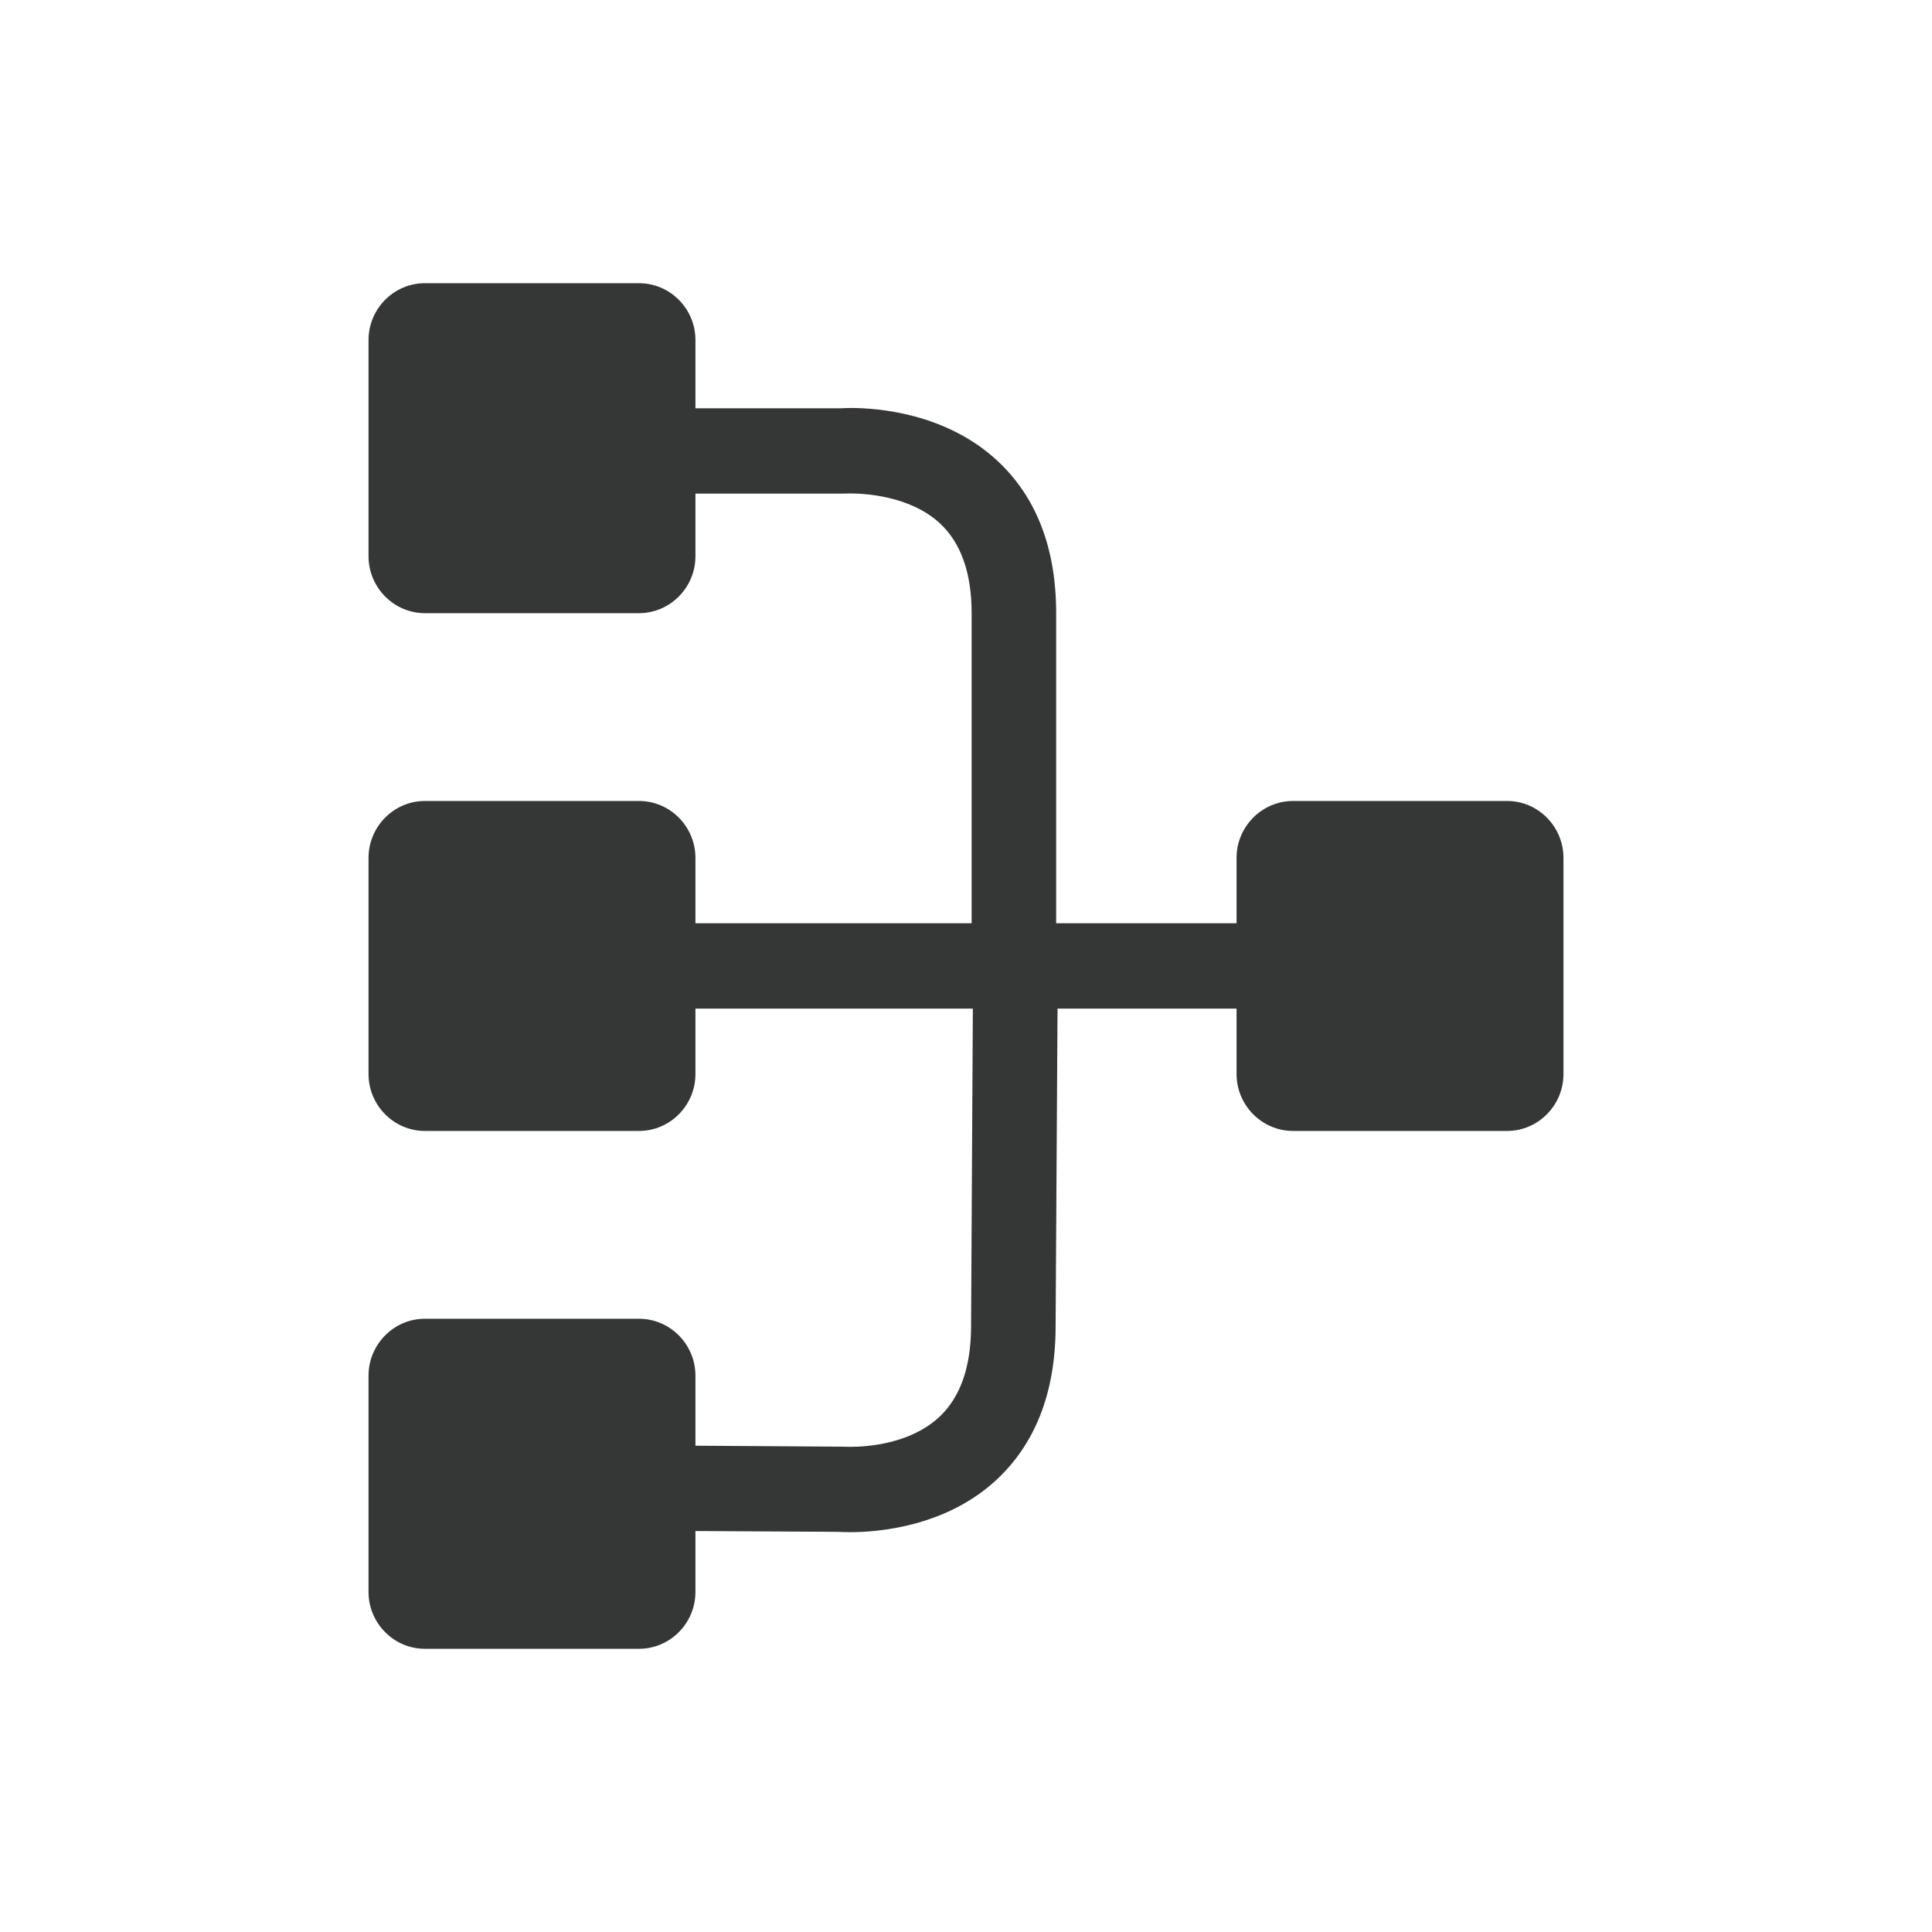 <?xml version="1.0" encoding="UTF-8"?>
<svg width="24px" height="24px" viewBox="0 0 24 24" version="1.1" xmlns="http://www.w3.org/2000/svg" xmlns:xlink="http://www.w3.org/1999/xlink">
    <!-- Generator: Sketch 44.1 (41455) - http://www.bohemiancoding.com/sketch -->
    <title>hig-light/globalnav/sidenav/icon/projectmanagement</title>
    <desc>Created with Sketch.</desc>
    <defs></defs>
    <g id="Sidenav" stroke="none" stroke-width="1" fill="none" fill-rule="evenodd">
        <g id="hig-light/globalnav/sidenav/icon/projectmanagement" fill="#353636">
            <path d="M18.722,9.95 L16.062,9.95 C15.677,9.95 15.361,10.268 15.361,10.657 L15.361,11.469 L13.12,11.469 L13.12,7.617 C13.12,6.811 12.875,6.174 12.389,5.723 C11.753,5.133 10.905,5.068 10.569,5.068 C10.506,5.068 10.461,5.071 10.448,5.072 L8.639,5.072 L8.639,4.224 C8.639,3.835 8.324,3.518 7.938,3.518 L5.278,3.518 C4.893,3.518 4.578,3.835 4.578,4.224 L4.578,6.91 C4.578,7.298 4.893,7.617 5.278,7.617 L7.938,7.617 C8.324,7.617 8.639,7.298 8.639,6.91 L8.639,6.132 L10.459,6.132 L10.5,6.131 C10.504,6.131 10.527,6.13 10.566,6.13 C10.732,6.13 11.304,6.156 11.677,6.502 C11.938,6.745 12.07,7.12 12.07,7.617 L12.07,11.469 L8.639,11.469 L8.639,10.657 C8.639,10.268 8.324,9.95 7.938,9.95 L5.278,9.95 C4.893,9.95 4.578,10.268 4.578,10.657 L4.578,13.342 C4.578,13.731 4.893,14.049 5.278,14.049 L7.938,14.049 C8.324,14.049 8.639,13.731 8.639,13.342 L8.639,12.529 L12.085,12.529 L12.063,16.495 C12.059,16.99 11.926,17.363 11.666,17.604 C11.306,17.937 10.774,17.973 10.562,17.973 C10.519,17.973 10.491,17.971 10.472,17.971 L8.639,17.959 L8.639,17.089 C8.639,16.7 8.324,16.382 7.938,16.382 L5.278,16.382 C4.893,16.382 4.578,16.7 4.578,17.089 L4.578,19.776 C4.578,20.164 4.893,20.482 5.278,20.482 L7.938,20.482 C8.324,20.482 8.639,20.164 8.639,19.776 L8.639,19.019 L10.414,19.029 C10.441,19.031 10.492,19.033 10.564,19.033 C10.896,19.033 11.739,18.971 12.371,18.39 C12.857,17.942 13.108,17.307 13.113,16.5 L13.137,12.529 L15.361,12.529 L15.361,13.342 C15.361,13.731 15.677,14.049 16.062,14.049 L18.722,14.049 C19.107,14.049 19.422,13.731 19.422,13.342 L19.422,10.657 C19.422,10.268 19.107,9.95 18.722,9.95" id="icon-coordination"></path>
        </g>
    </g>
</svg>